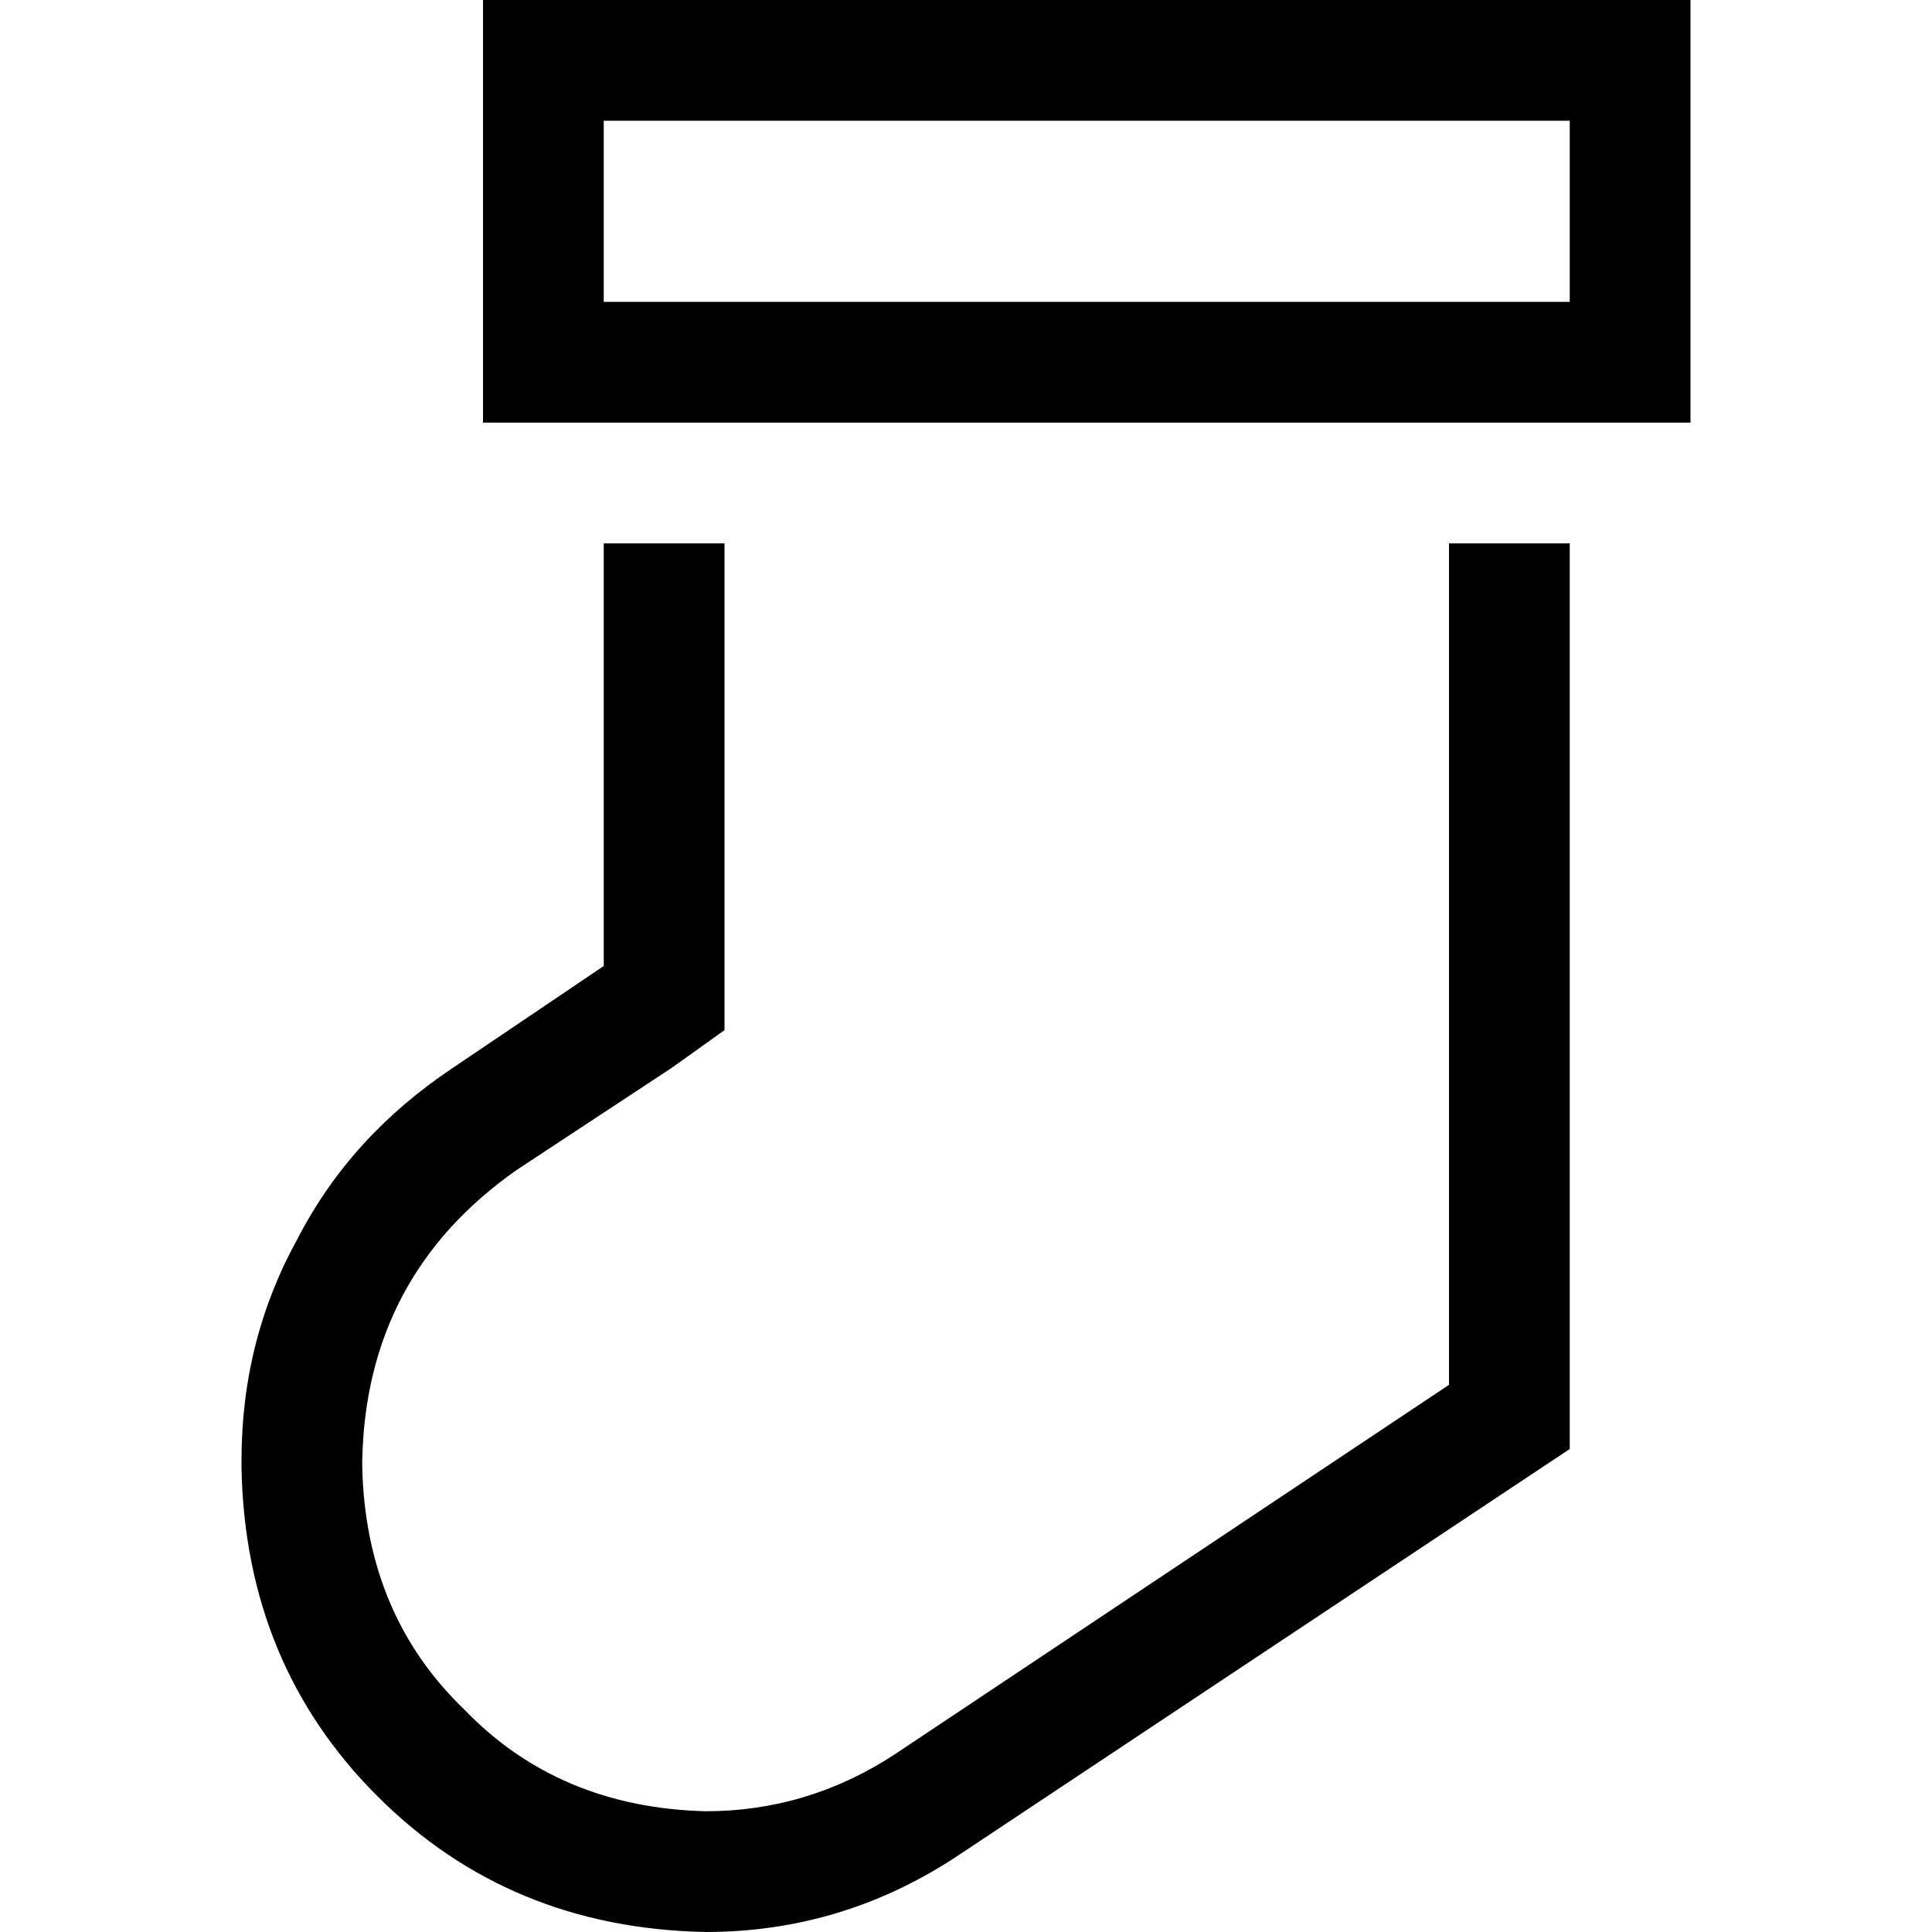 <svg xmlns="http://www.w3.org/2000/svg" viewBox="0 0 512 512">
  <path d="M 160 32 L 160 80 L 160 32 L 160 80 L 416 80 L 416 80 L 416 32 L 416 32 L 160 32 L 160 32 Z M 128 0 L 160 0 L 128 0 L 448 0 L 448 32 L 448 32 L 448 80 L 448 80 L 448 112 L 448 112 L 416 112 L 128 112 L 128 80 L 128 80 L 128 32 L 128 32 L 128 0 L 128 0 Z M 192 273 L 178 283 L 192 273 L 178 283 L 137 310 L 137 310 Q 97 338 96 387 L 96 389 L 96 389 Q 97 428 123 453 Q 148 479 187 480 Q 214 480 237 465 L 384 367 L 384 367 L 384 144 L 384 144 L 416 144 L 416 144 L 416 384 L 416 384 L 255 491 L 255 491 Q 224 512 187 512 Q 135 511 100 476 Q 65 441 64 389 L 64 387 L 64 387 Q 64 355 79 328 Q 93 301 120 283 L 160 256 L 160 256 L 160 144 L 160 144 L 192 144 L 192 144 L 192 256 L 192 256 L 192 273 L 192 273 Z" />
</svg>